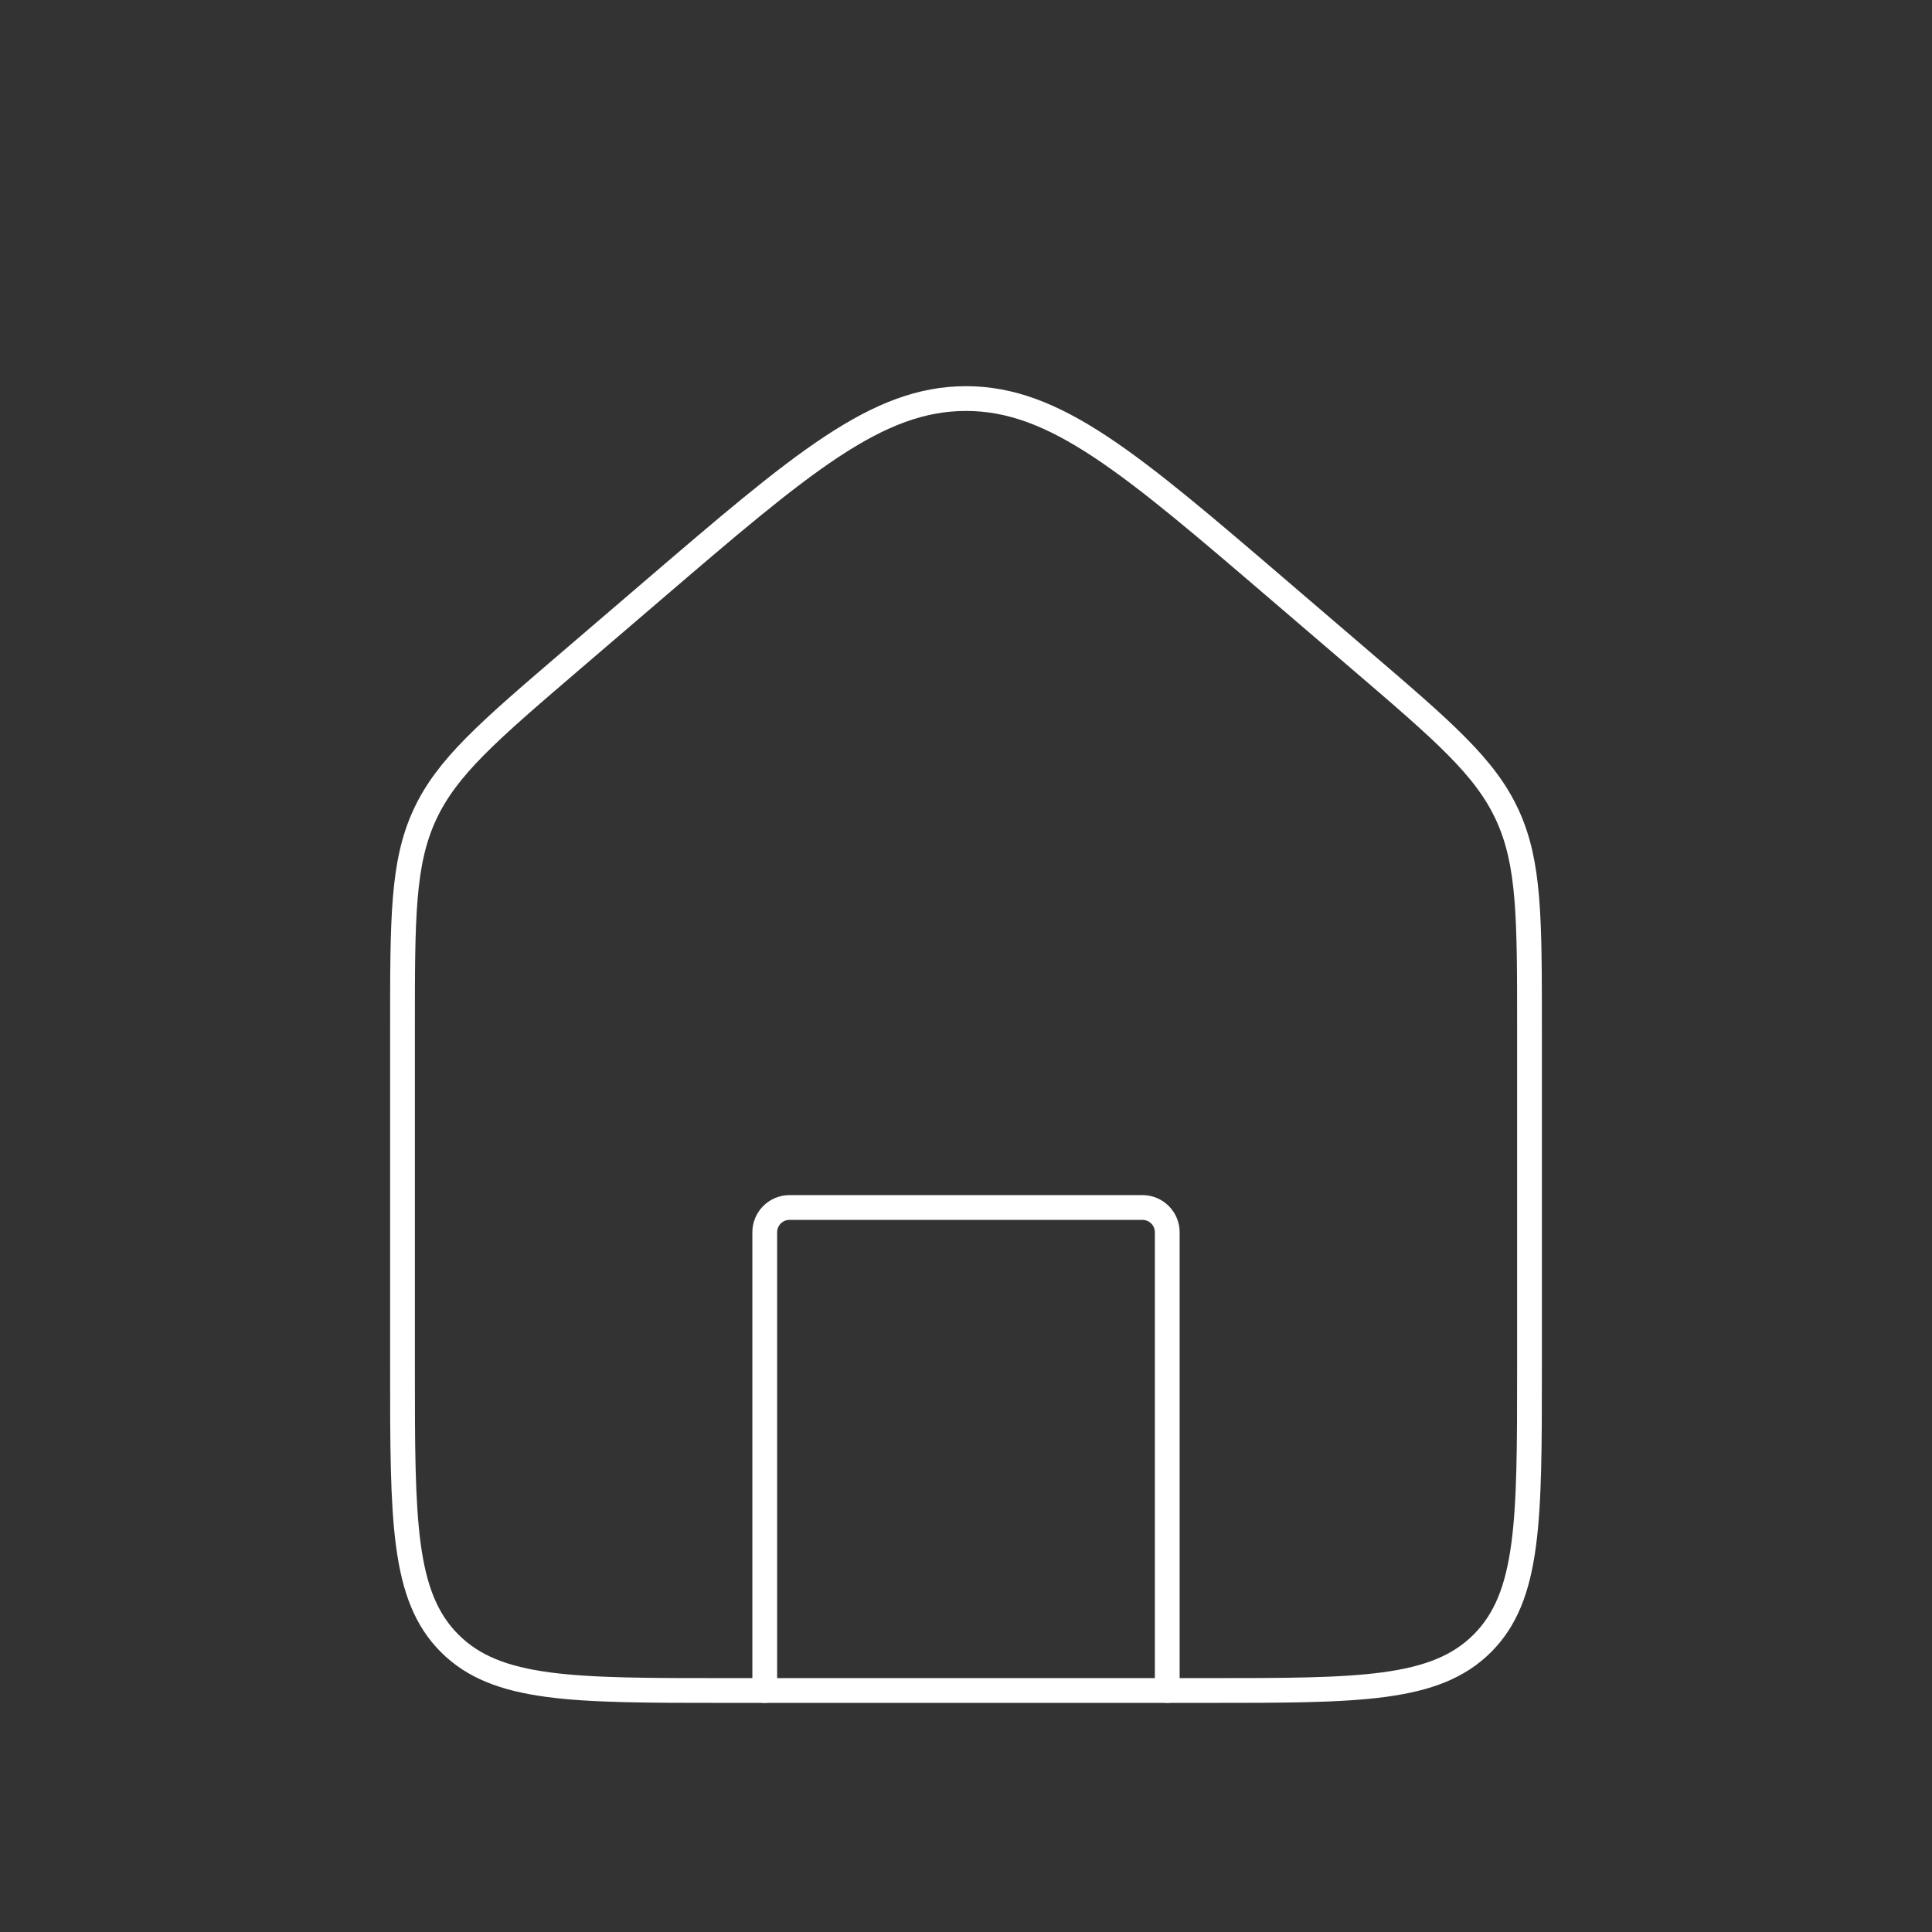 <svg width="78" height="78" viewBox="0 0 78 78" fill="none" xmlns="http://www.w3.org/2000/svg">
<rect x="0" y="0" width="78" height="78" fill="#333333" stroke="none"/>
<path d="M16.25 41.469C16.25 37.056 16.25 34.85 17.142 32.91C18.034 30.971 19.709 29.535 23.06 26.663L26.31 23.878C32.365 18.687 35.393 16.091 39 16.091C42.607 16.091 45.635 18.687 51.69 23.878L54.94 26.663C58.291 29.535 59.966 30.971 60.858 32.91C61.75 34.85 61.75 37.056 61.75 41.469V55.25C61.75 61.378 61.75 64.442 59.846 66.346C57.942 68.25 54.878 68.25 48.75 68.25H29.25C23.122 68.25 20.058 68.25 18.154 66.346C16.25 64.442 16.25 61.378 16.25 55.25V41.469Z" stroke="white"/>
<path d="M47.125 68.25V49.75C47.125 49.198 46.677 48.75 46.125 48.75H31.875C31.323 48.75 30.875 49.198 30.875 49.75V68.25" stroke="white" stroke-linecap="round" stroke-linejoin="round"/>
</svg>
